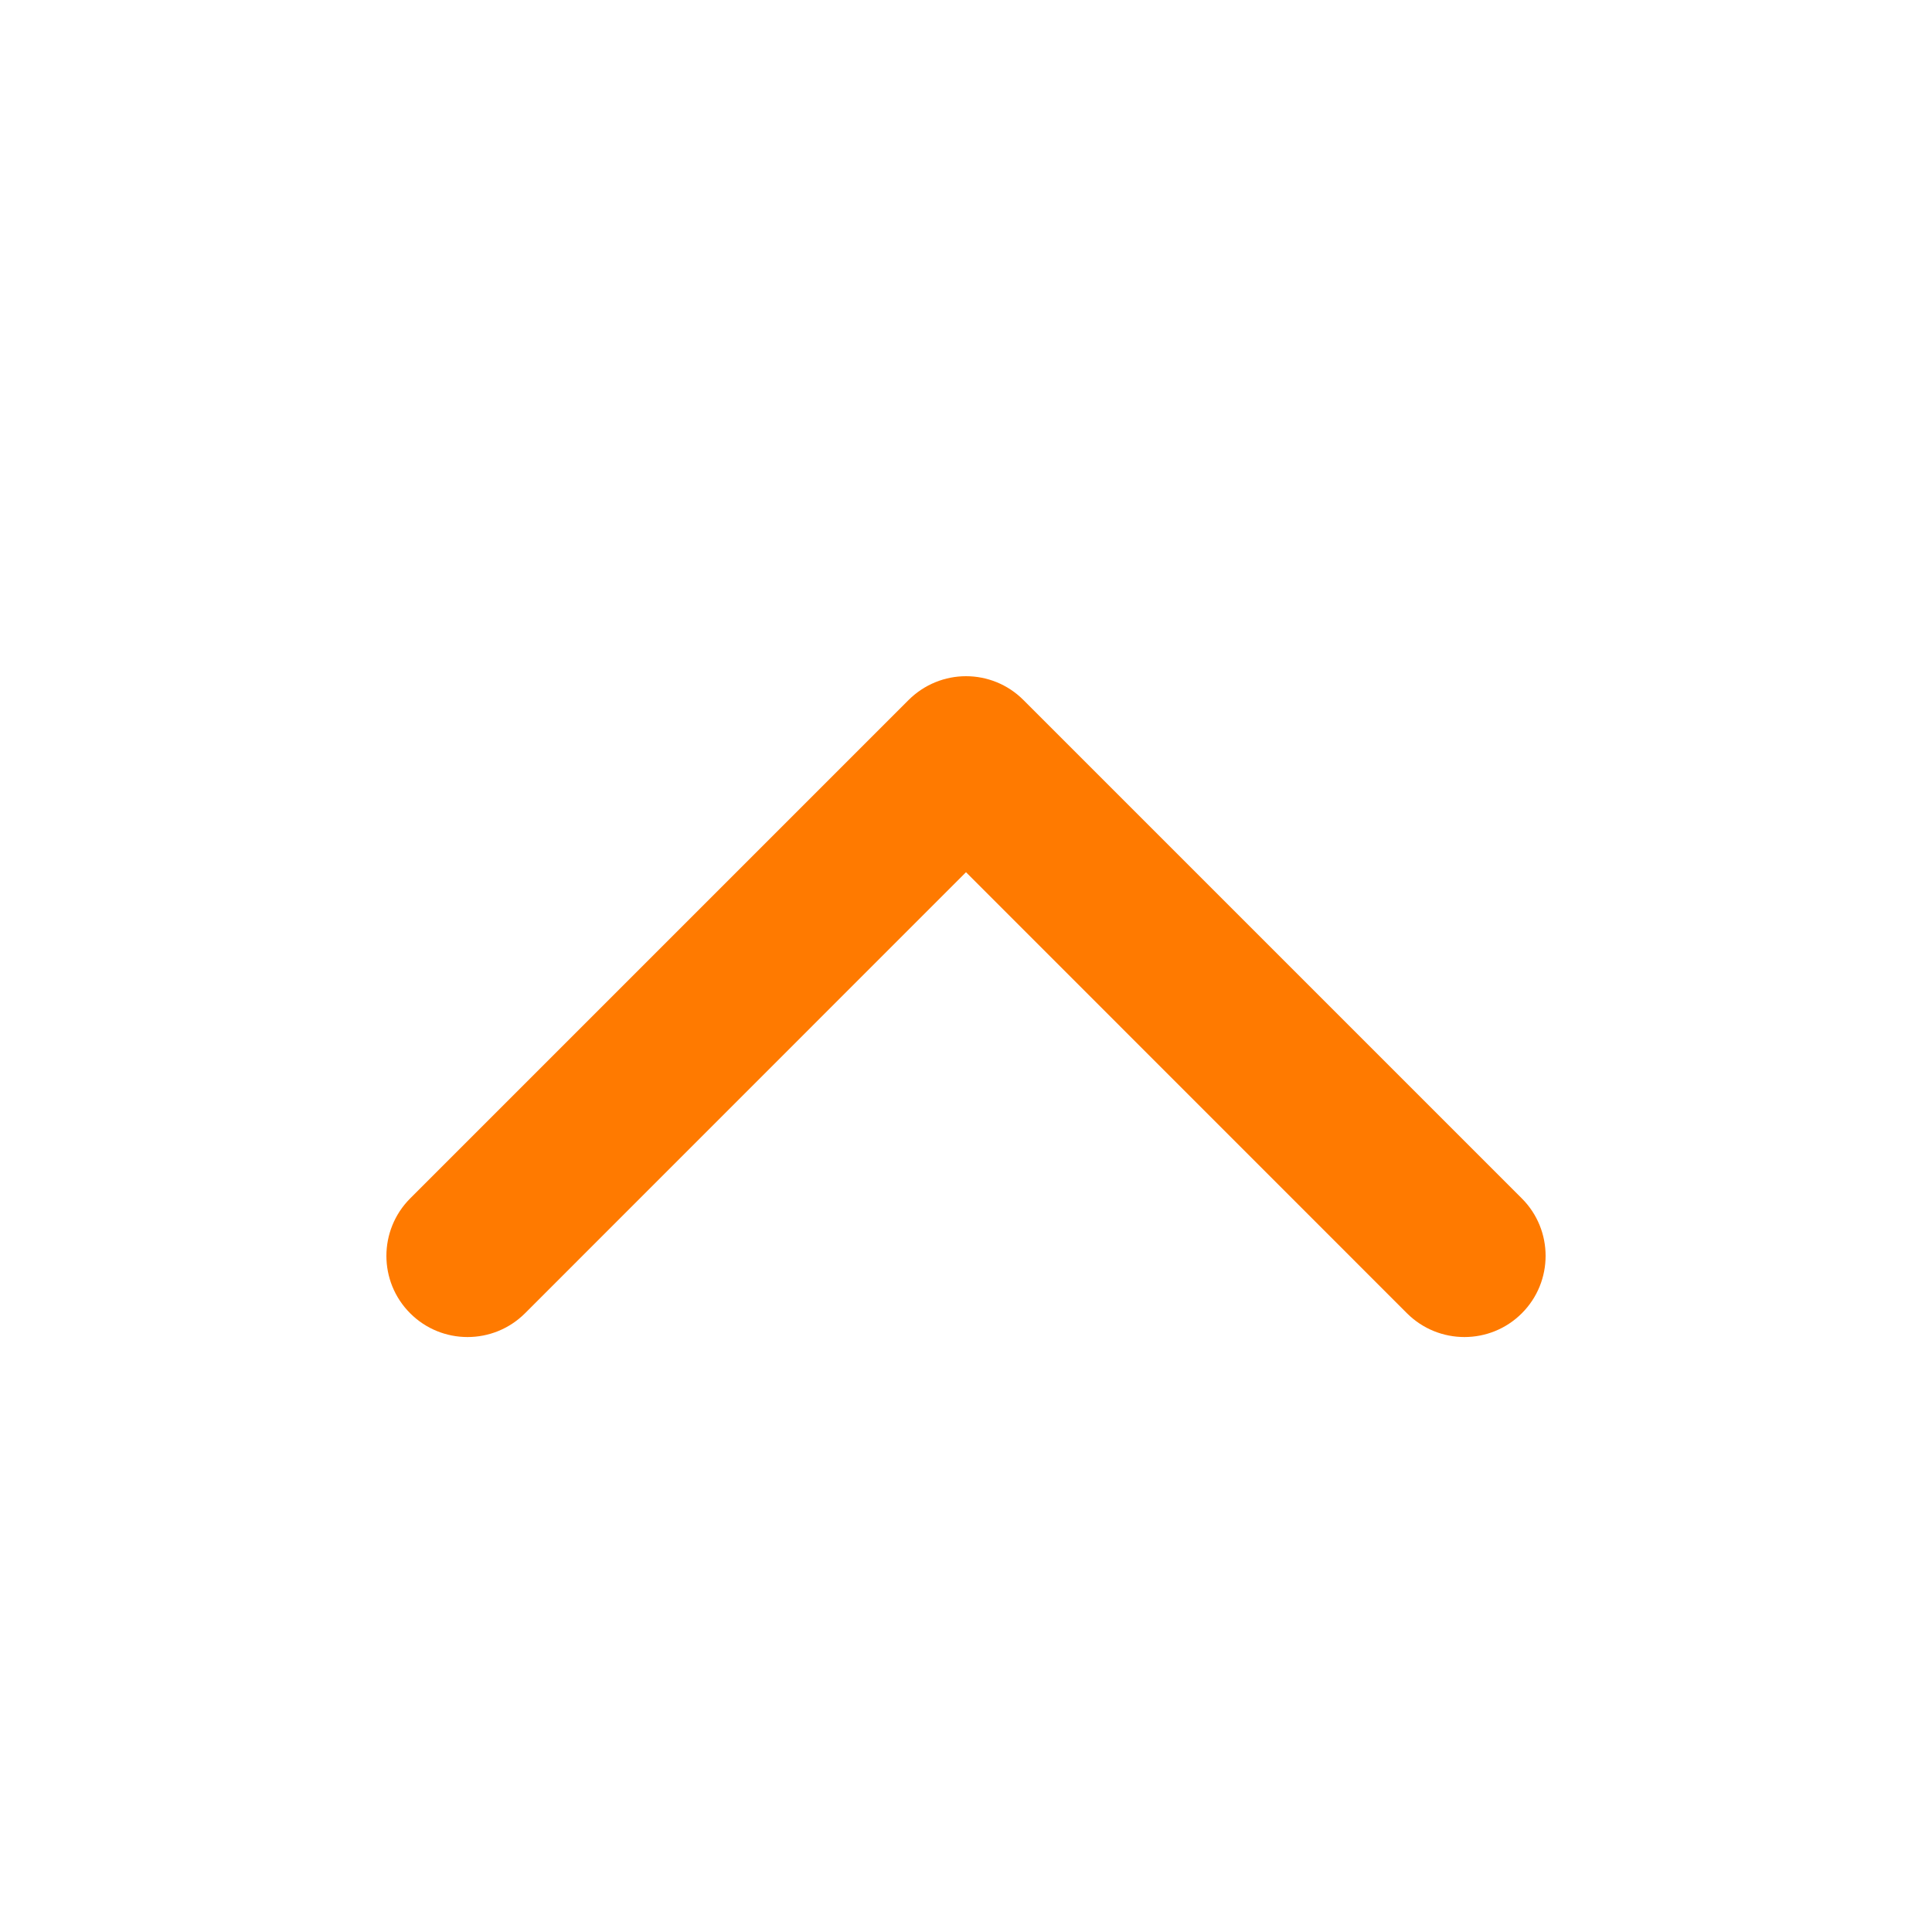 <svg width="20" height="20" viewBox="0 0 20 20" fill="none" xmlns="http://www.w3.org/2000/svg">
<path d="M10 7C9.785 7 9.57 7.083 9.406 7.246L4.246 12.406C3.918 12.735 3.918 13.267 4.246 13.595C4.574 13.923 5.106 13.923 5.435 13.595L10 9.029L14.565 13.595C14.894 13.923 15.426 13.923 15.754 13.595C16.082 13.267 16.082 12.734 15.754 12.406L10.594 7.246C10.43 7.082 10.215 7 10 7Z" fill="#FF7A00"/>
</svg>
